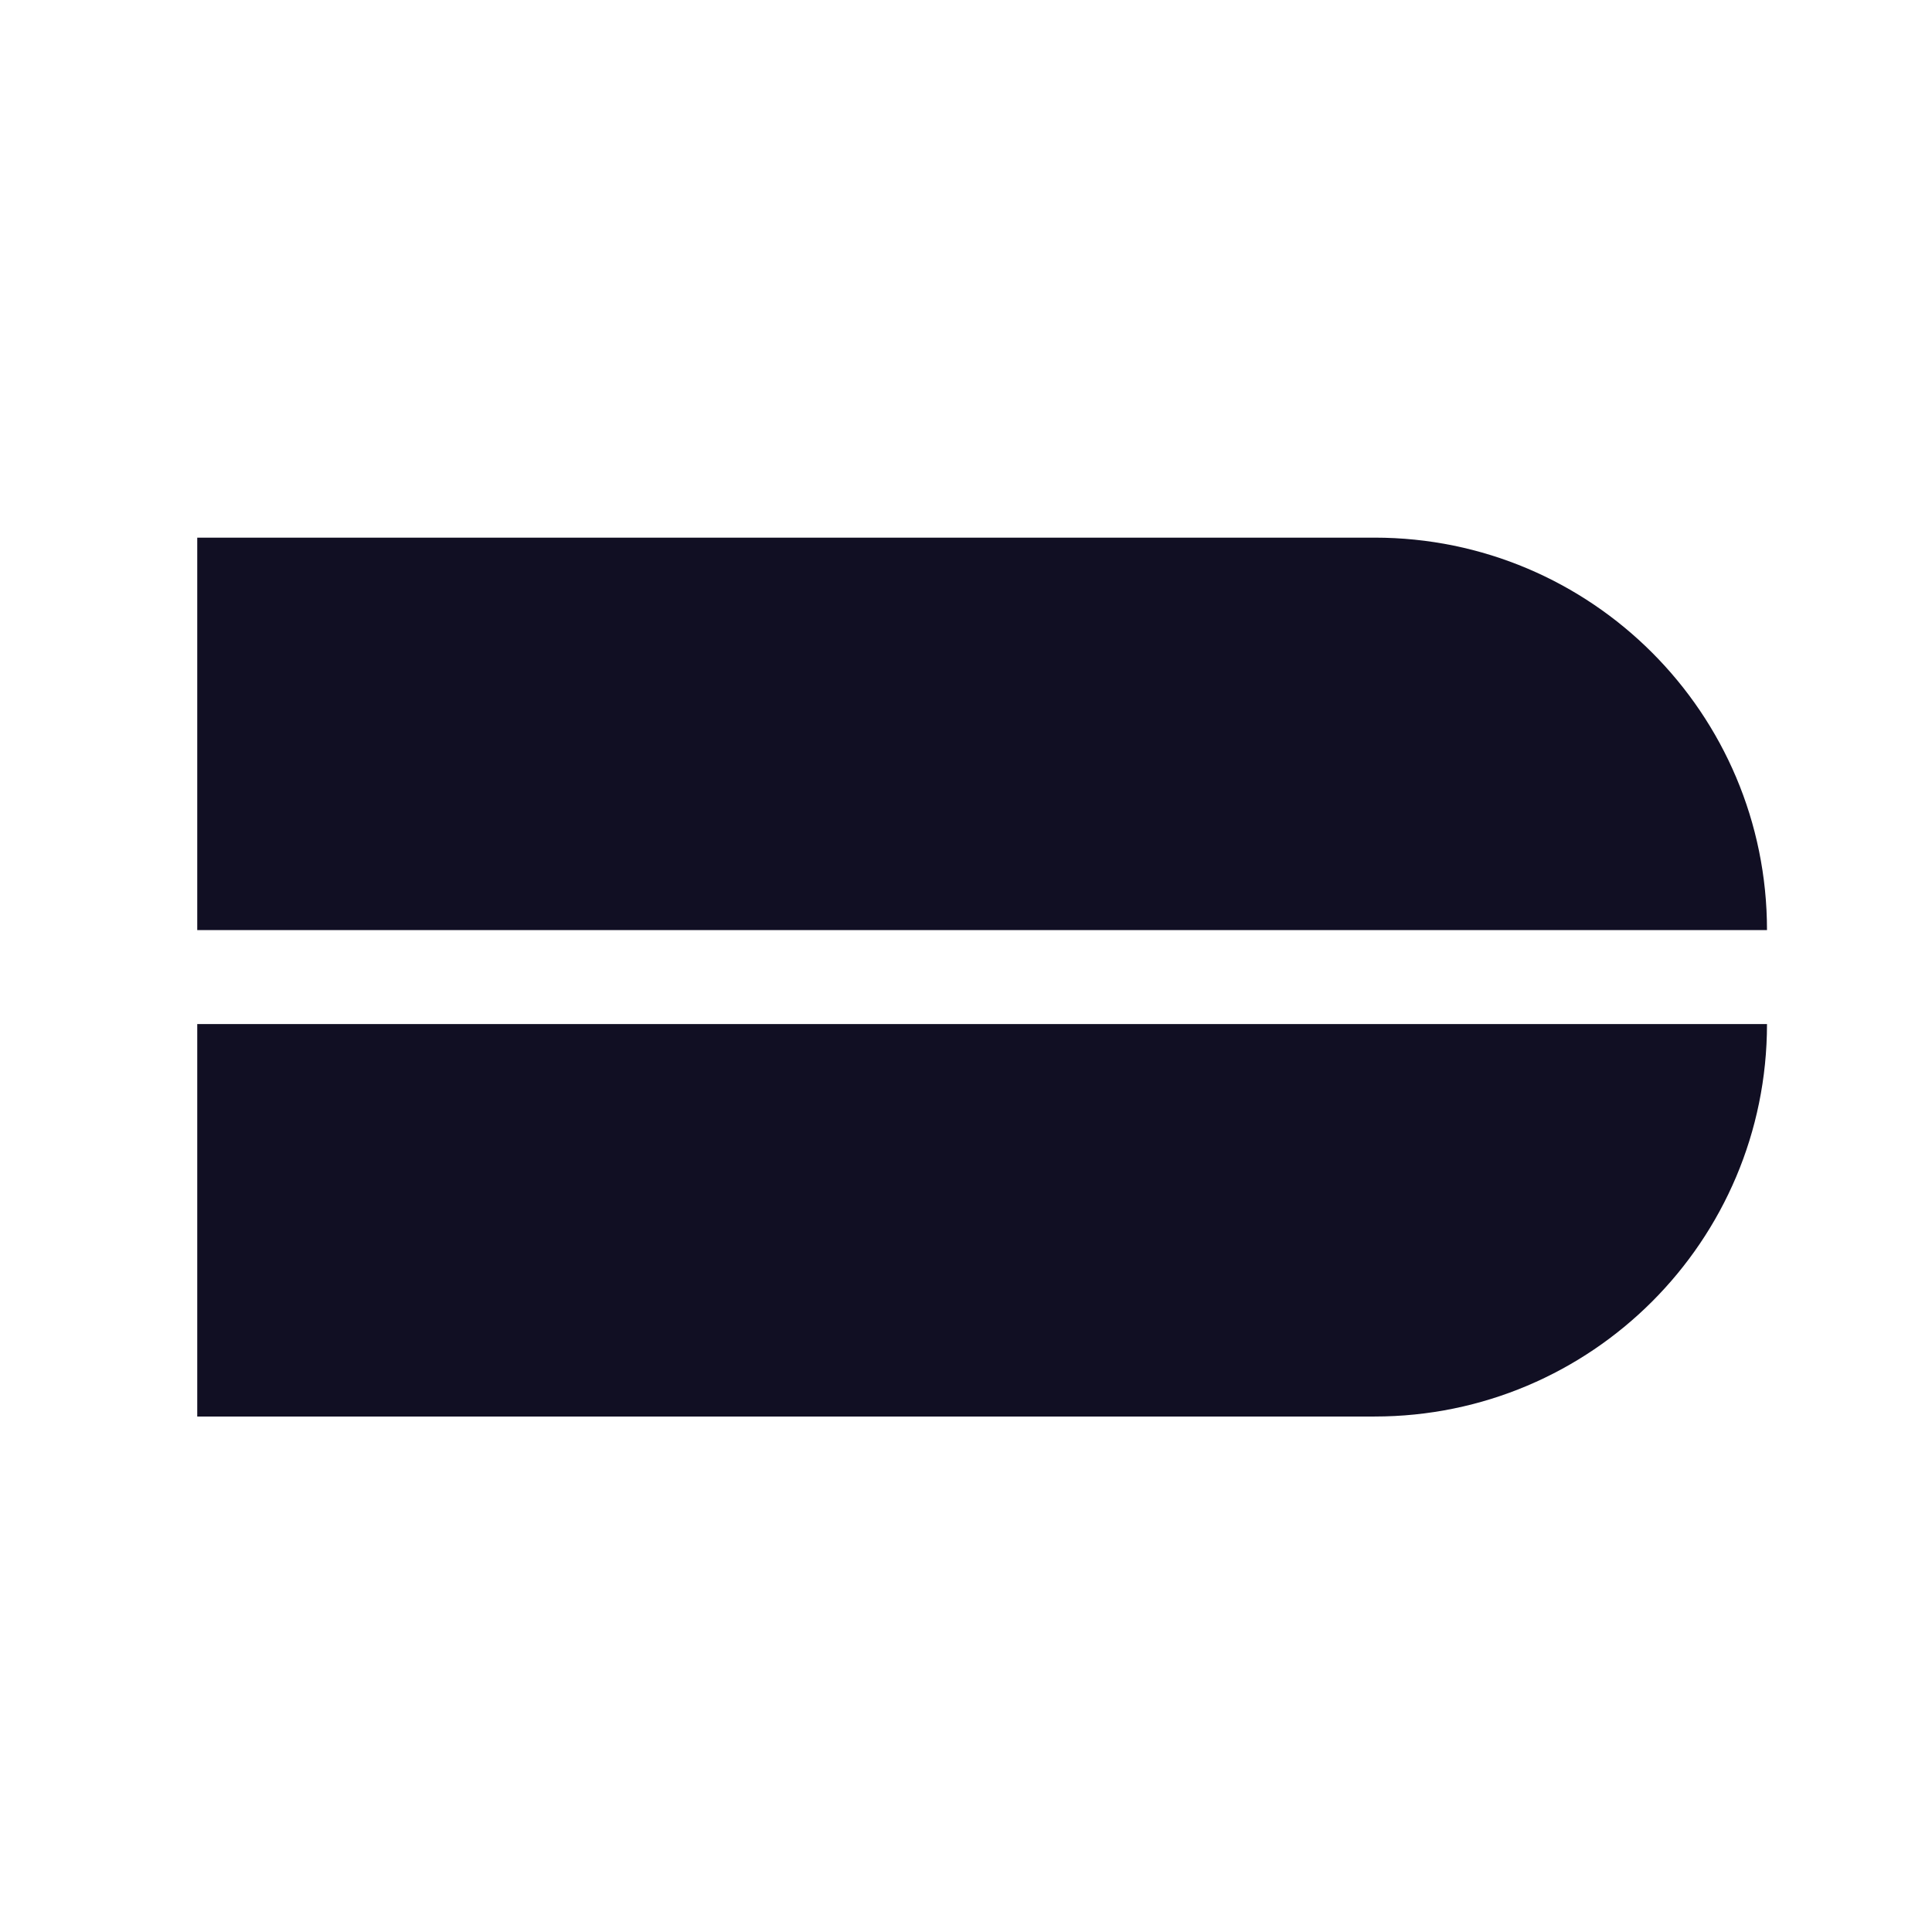 <svg width="32" height="32" viewBox="0 0 32 32" fill="none" xmlns="http://www.w3.org/2000/svg">
<path d="M3.267 8.905H22.767C26.357 8.905 29.267 11.815 29.267 15.405H3.267V8.905Z" fill="#110F23"/>
<path d="M3.267 23.462H22.767C26.357 23.462 29.267 20.552 29.267 16.962H3.267V23.462Z" fill="#110F23"/>
</svg>
